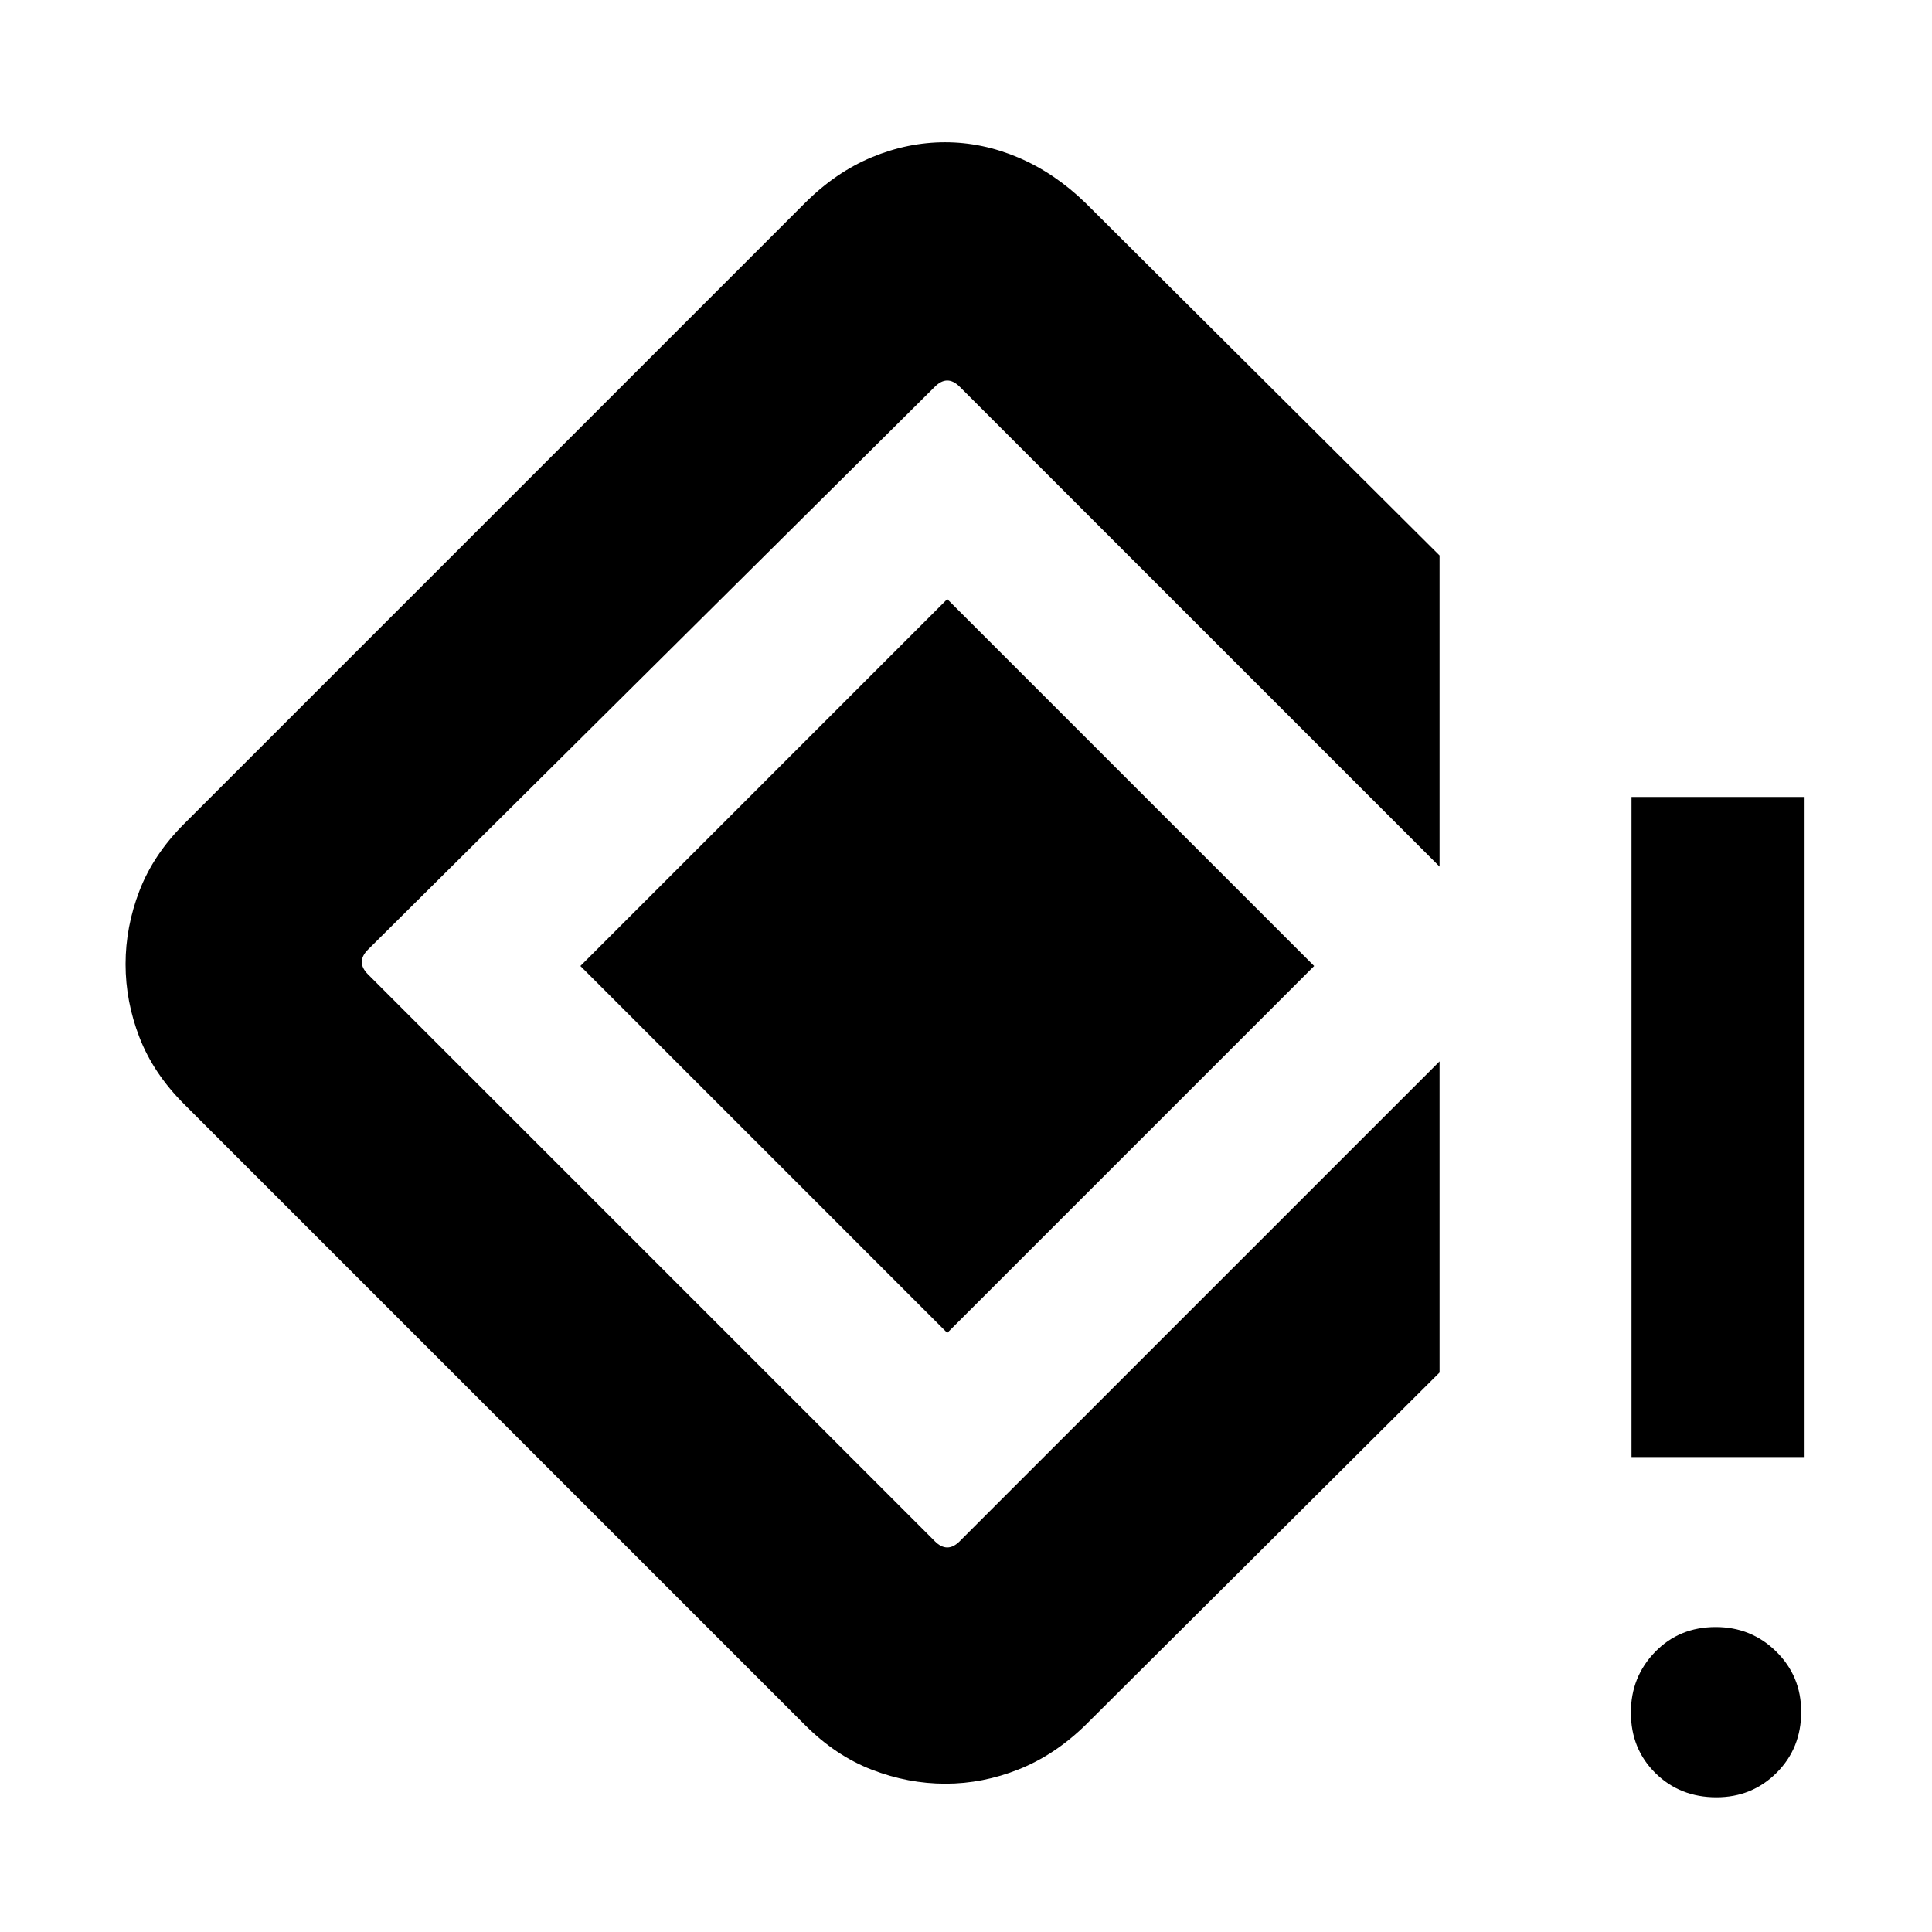 <svg xmlns="http://www.w3.org/2000/svg" height="24" viewBox="0 -960 960 960" width="24"><path d="M810.69-236v-328h86v328h-86Zm42.18 169.07q-18.1 0-30.29-12.01-12.2-12.02-12.2-30.12 0-17.71 12.02-30.09 12.02-12.39 30.12-12.39 17.71 0 30.09 12.21Q895-127.12 895-109.41q0 18.1-12.21 30.29-12.21 12.19-29.92 12.19Zm-383.09-6.76q-18.55 0-36.51-6.93-17.96-6.92-33.19-22.15L91.46-411.39q-15.23-15.23-22.15-33.1-6.92-17.88-6.92-36.43 0-18.54 6.92-36.5t22.15-33.19l308.62-308.62q15.28-15.23 33.15-22.65 17.86-7.43 36.39-7.43t36.45 7.62q17.91 7.62 33.24 22.46l176 175.23v154.61L476.85-767.85q-3.08-3.07-6.16-3.07t-6.15 3.07l-281.69 279.7q-3.08 3.07-3.08 6.15 0 3.08 3.08 6.15l281.69 281.7q3.07 3.07 6.15 3.07 3.08 0 6.16-3.07l238.46-238.46V-278l-176 175.23q-15.23 14.84-33.11 21.96-17.88 7.12-36.42 7.12Zm.91-224L288.39-480l182.3-182.31L653-480 470.69-297.69Z"/></svg>
